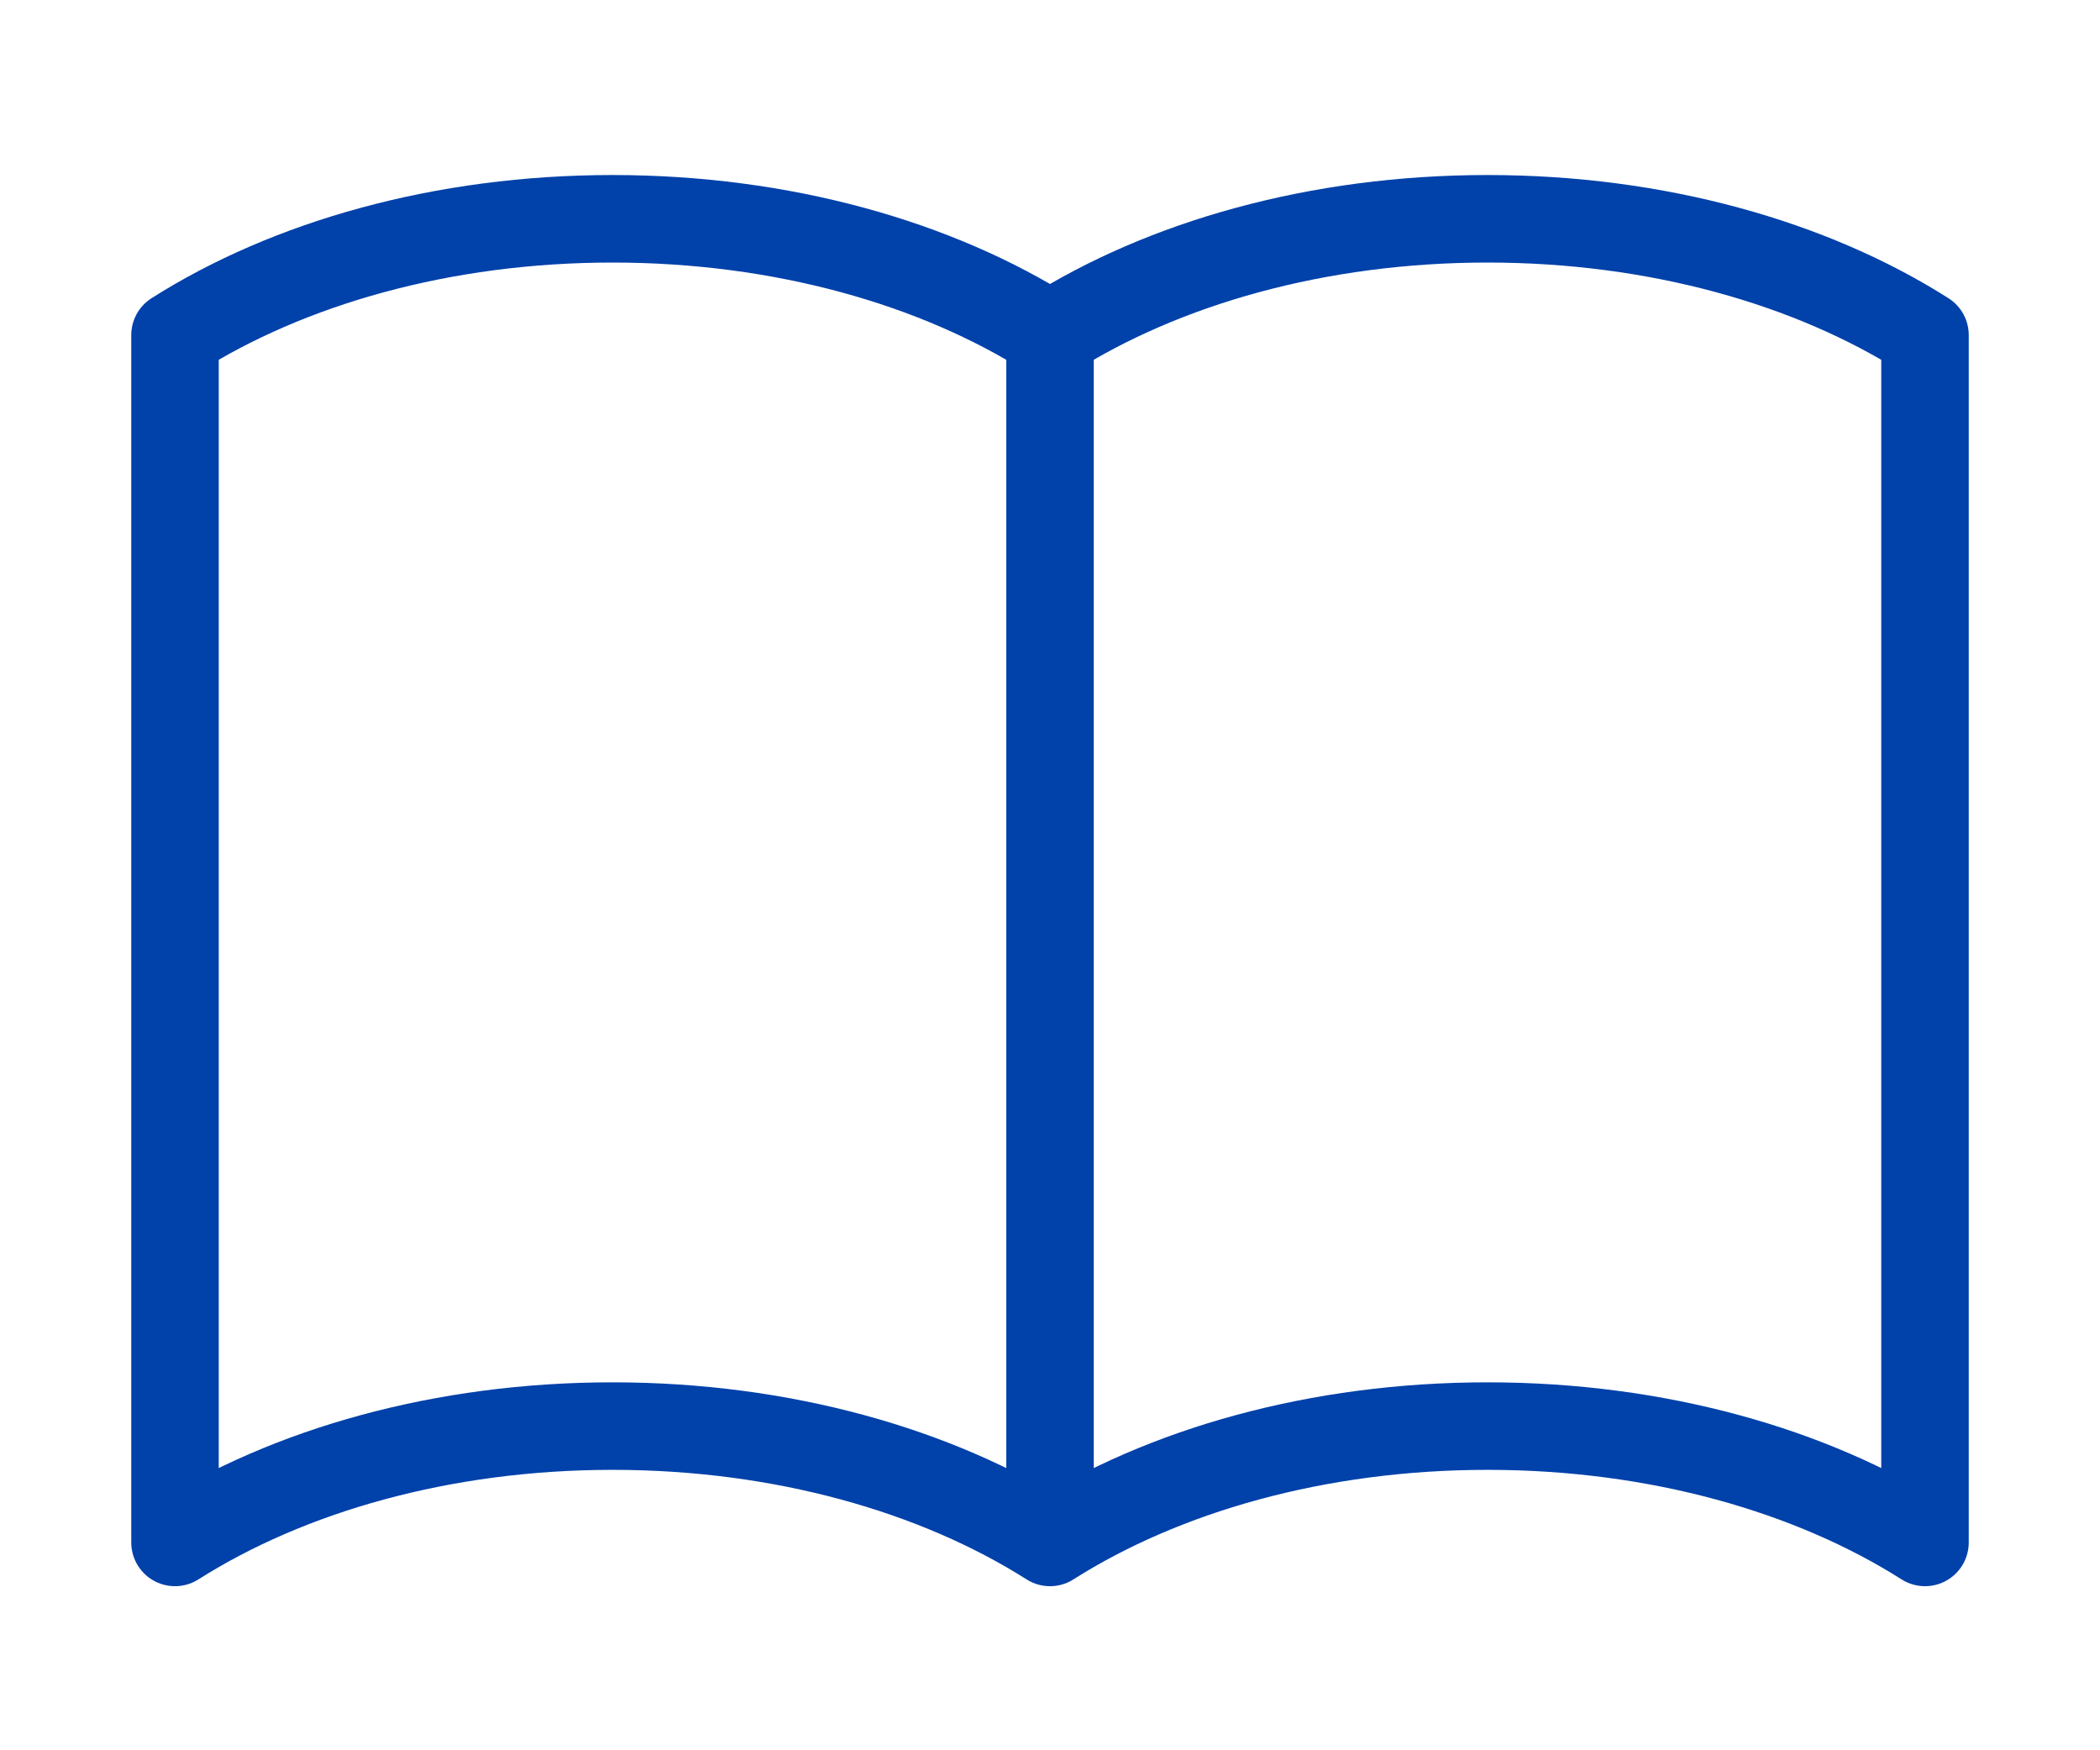 <svg width="48" height="40" viewBox="0 0 48 40" fill="none" xmlns="http://www.w3.org/2000/svg">
<path d="M24 7.659C26.596 6.012 30.12 5 34 5C37.882 5 41.404 6.012 44 7.659V35.25C41.404 33.603 37.882 32.591 34 32.591C30.12 32.591 26.596 33.603 24 35.25M24 7.659V35.25V7.659ZM24 7.659C21.404 6.012 17.88 5 14 5C10.12 5 6.596 6.012 4 7.659V35.25C6.596 33.603 10.12 32.591 14 32.591C17.88 32.591 21.404 33.603 24 35.25V7.659Z" stroke="#0041AA" stroke-width="2" stroke-linecap="round" stroke-linejoin="round"/>
</svg>
